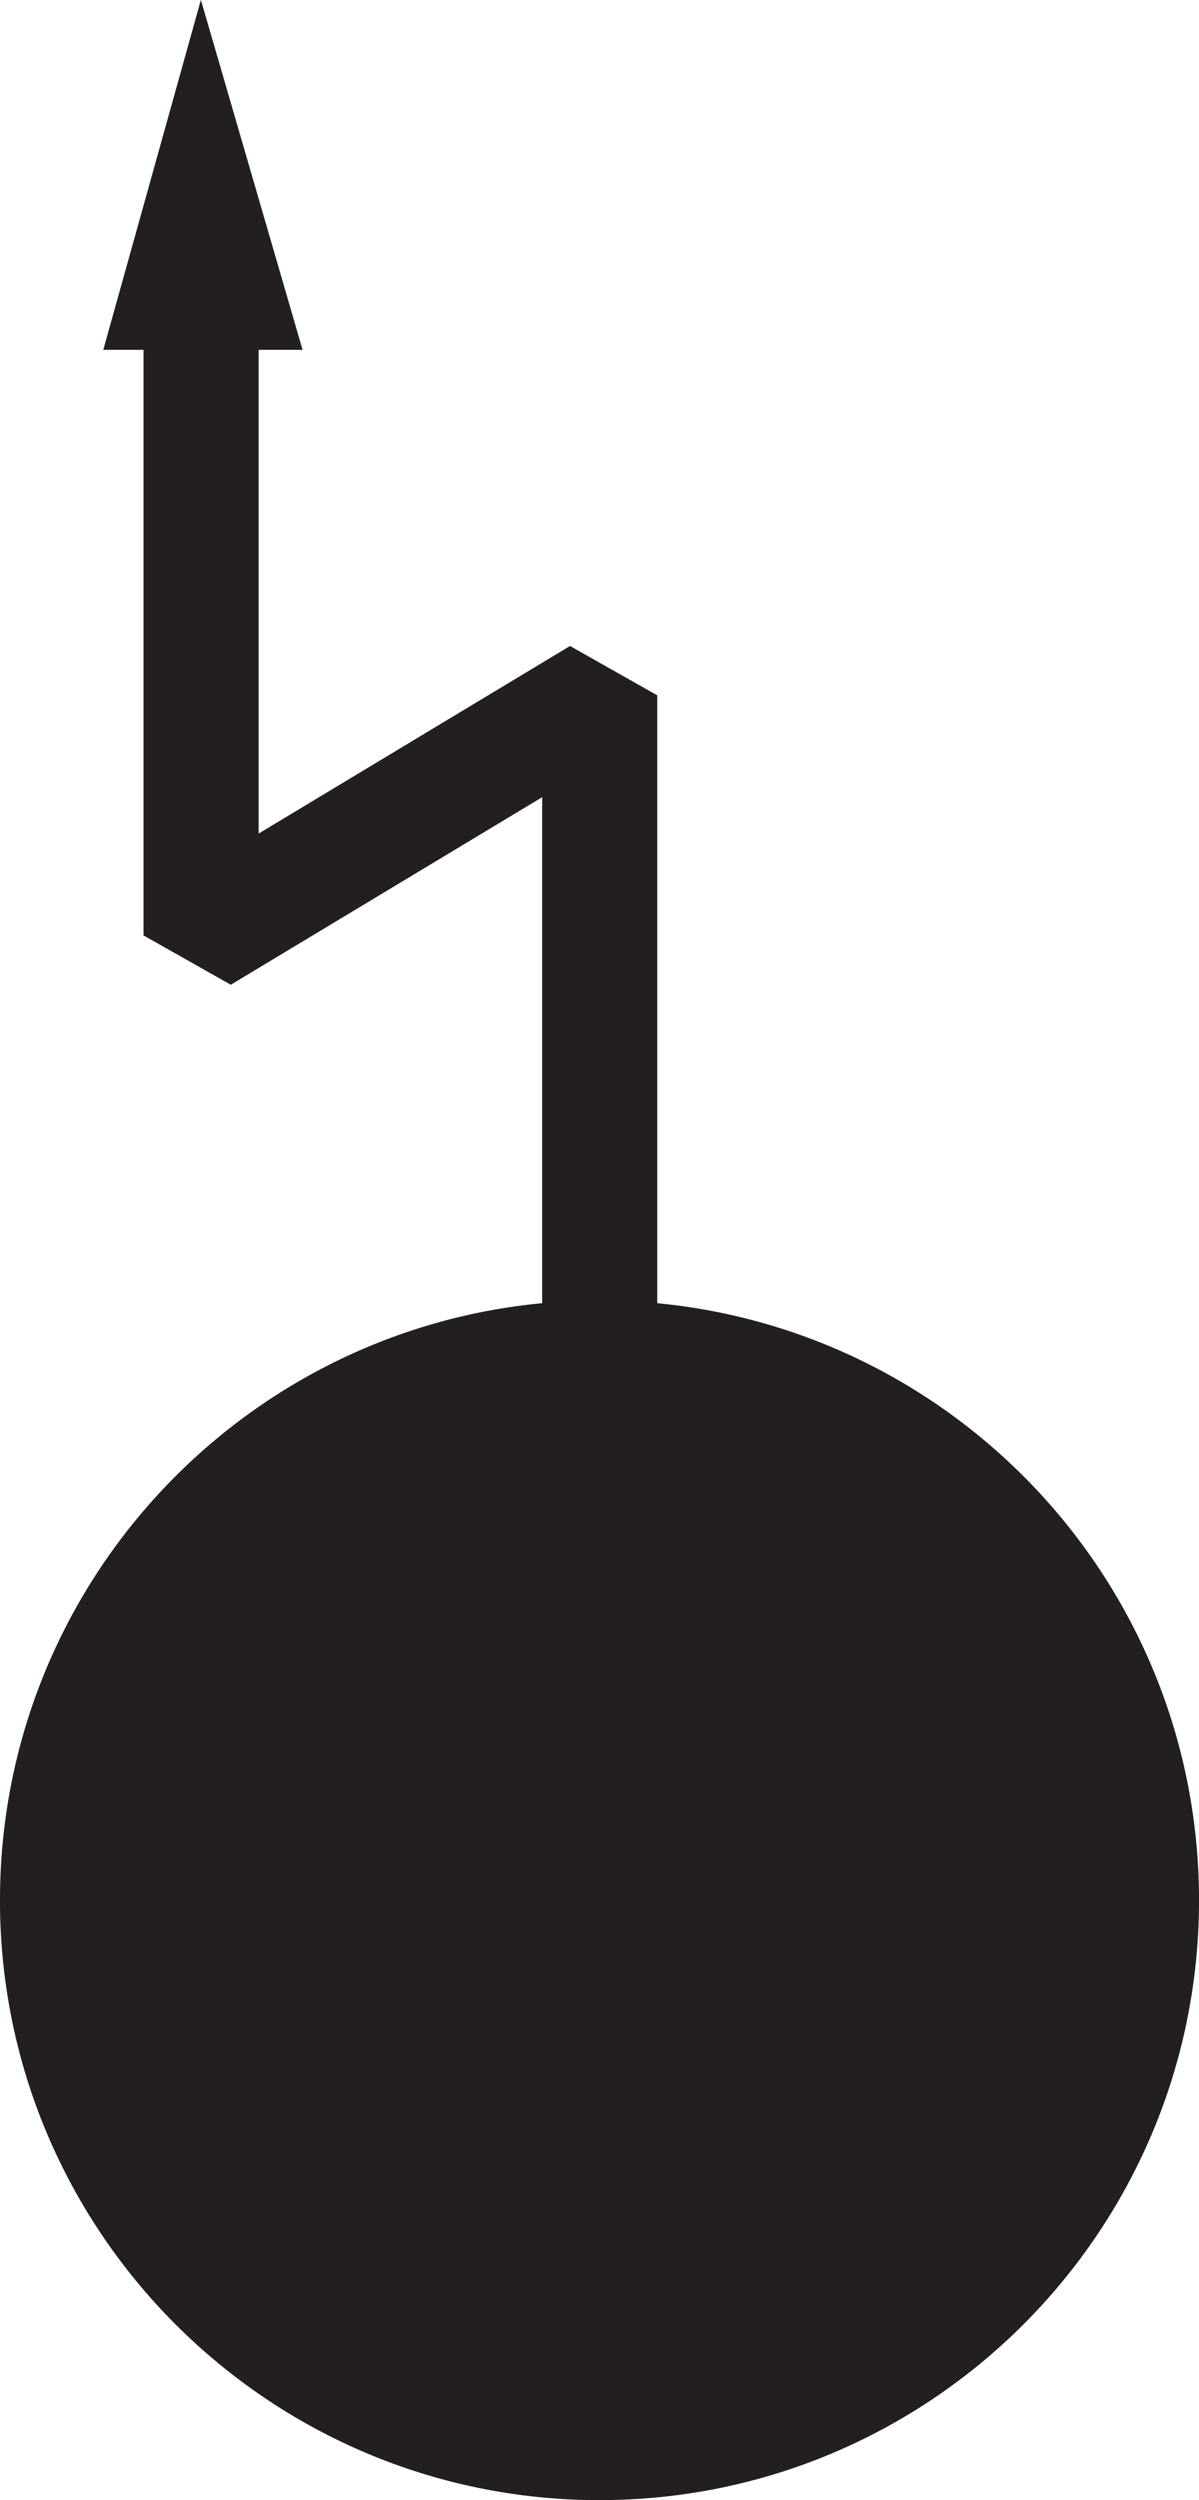 <?xml version="1.0" encoding="UTF-8"?>
<svg width="5.2mm" height="10.837mm" version="1.1" viewBox="0 0 5.2 10.837" xmlns="http://www.w3.org/2000/svg" xmlns:cc="http://creativecommons.org/ns#" xmlns:dc="http://purl.org/dc/elements/1.1/" xmlns:rdf="http://www.w3.org/1999/02/22-rdf-syntax-ns#">
 <defs>
  <clipPath id="clipPath87033">
   <path d="m-1.474 1.494h2.948v-6.144h-2.948z"/>
  </clipPath>
 </defs>
 <g transform="matrix(1.764 0 0 1.764 2.6 8.202)">
  <g clip-path="url(#clipPath87033)">
   <g transform="translate(5e-4,-1.385)">
    <path d="m0 0v-1.556l-0.98 0.59v-1.559" fill="none" stroke="#231f20" stroke-miterlimit="2" stroke-width=".283"/>
   </g>
   <g transform="translate(-.98 -4.65)">
    <path d="m0 0-0.24 0.86h0.49z" fill="#231f20" fill-rule="evenodd"/>
   </g>
   <g transform="translate(1.474 .02)">
    <path d="m0 0c0 0.814-0.66 1.474-1.474 1.474s-1.474-0.66-1.474-1.474 0.66-1.474 1.474-1.474 1.474 0.66 1.474 1.474" fill="#231f20" fill-rule="evenodd"/>
   </g>
  </g>
 </g>
</svg>
